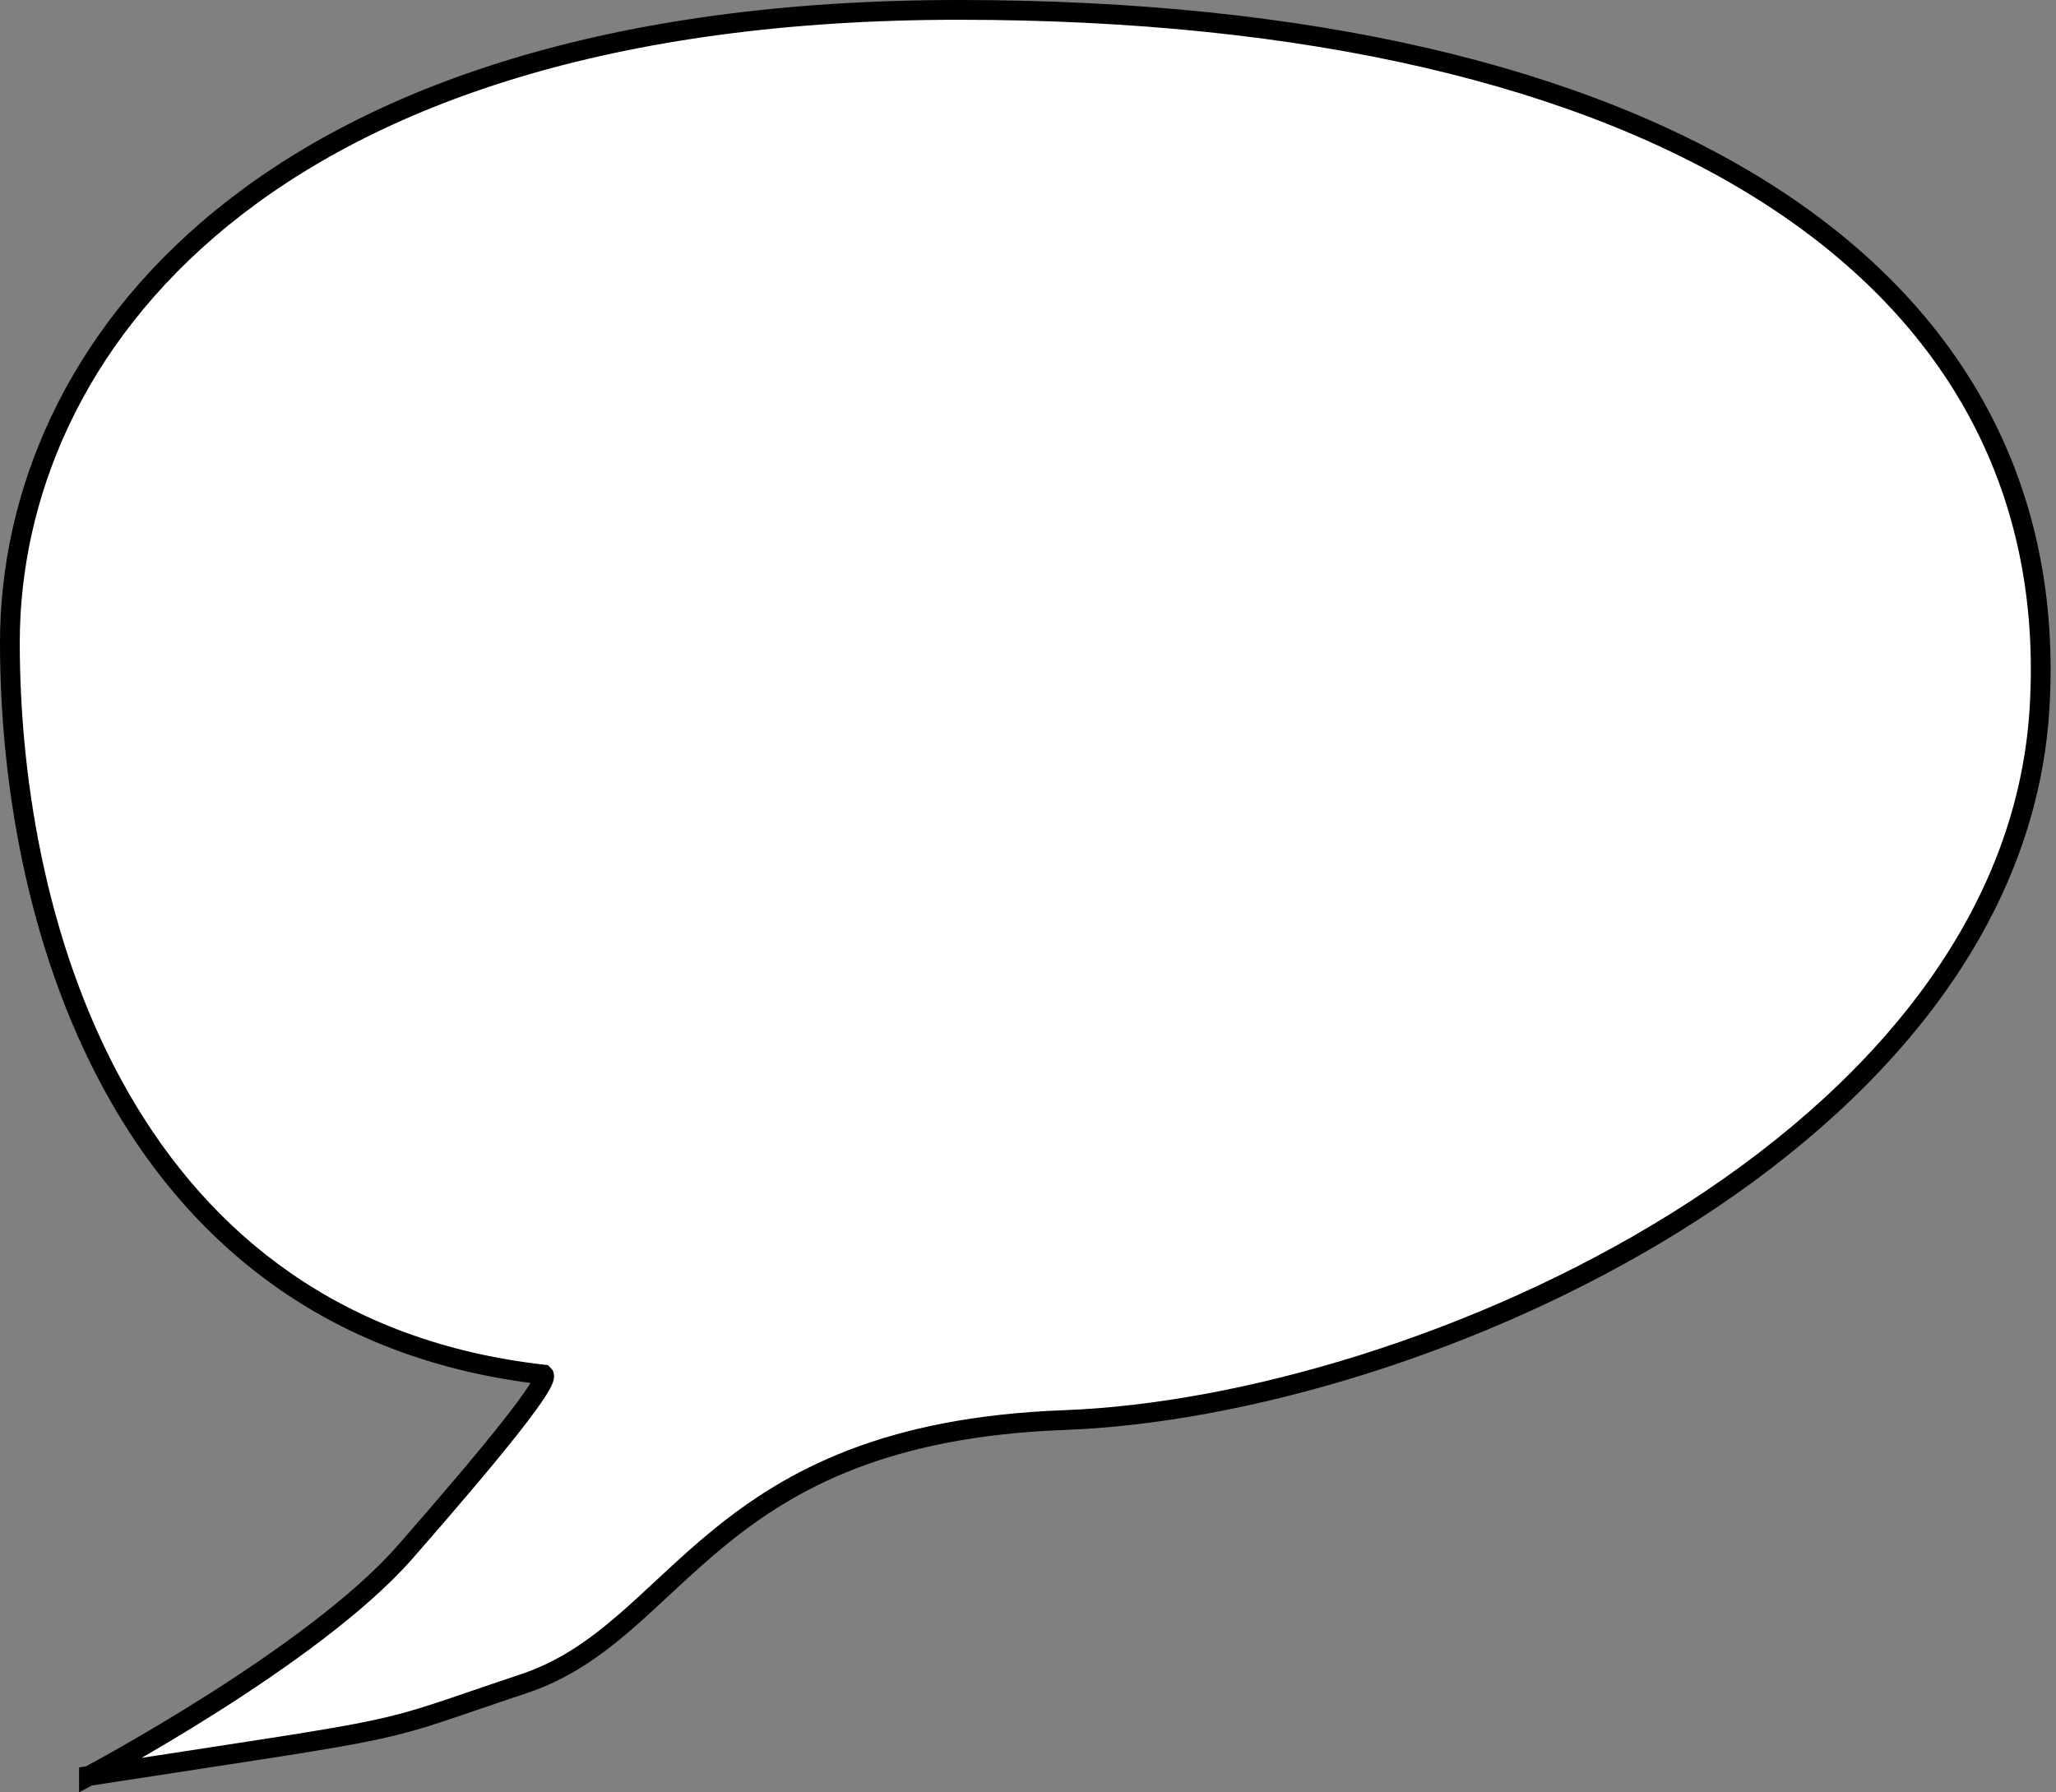 <svg width="156" height="136" xmlns="http://www.w3.org/2000/svg">
 <rect width="100%" height="100%" fill="#808080" stroke="none"/>
 <!-- Created with Method Draw - http://github.com/duopixel/Method-Draw/ -->
 <g>
  <title>background</title>
  <rect fill="none" id="canvas_background" height="138" width="158" y="-1" x="-1"/>
  <g display="none" overflow="visible" y="0" x="0" height="100%" width="100%" id="canvasGrid">
   <rect fill="url(#gridpattern)" stroke-width="0" y="0" x="0" height="100%" width="100%"/>
  </g>
 </g>
 <g>
  <title>Layer 1</title>
  <path id="svg_1" d="m6.75,134.75c0,0 17,-9 24,-17c7,-8 11,-13 10.5,-13.453c-31.5,-3.547 -40.5,-33.547 -40.5,-55.547c0,-22 19,-48 72,-48c53,0 84,20 82,53c-2,33 -47,53 -74,54c-27,1 -29,16 -41,20c-12,4 -7,3 -33,7z" stroke-width="1.5" stroke="#000" fill="#fff"/>
 </g>
</svg>